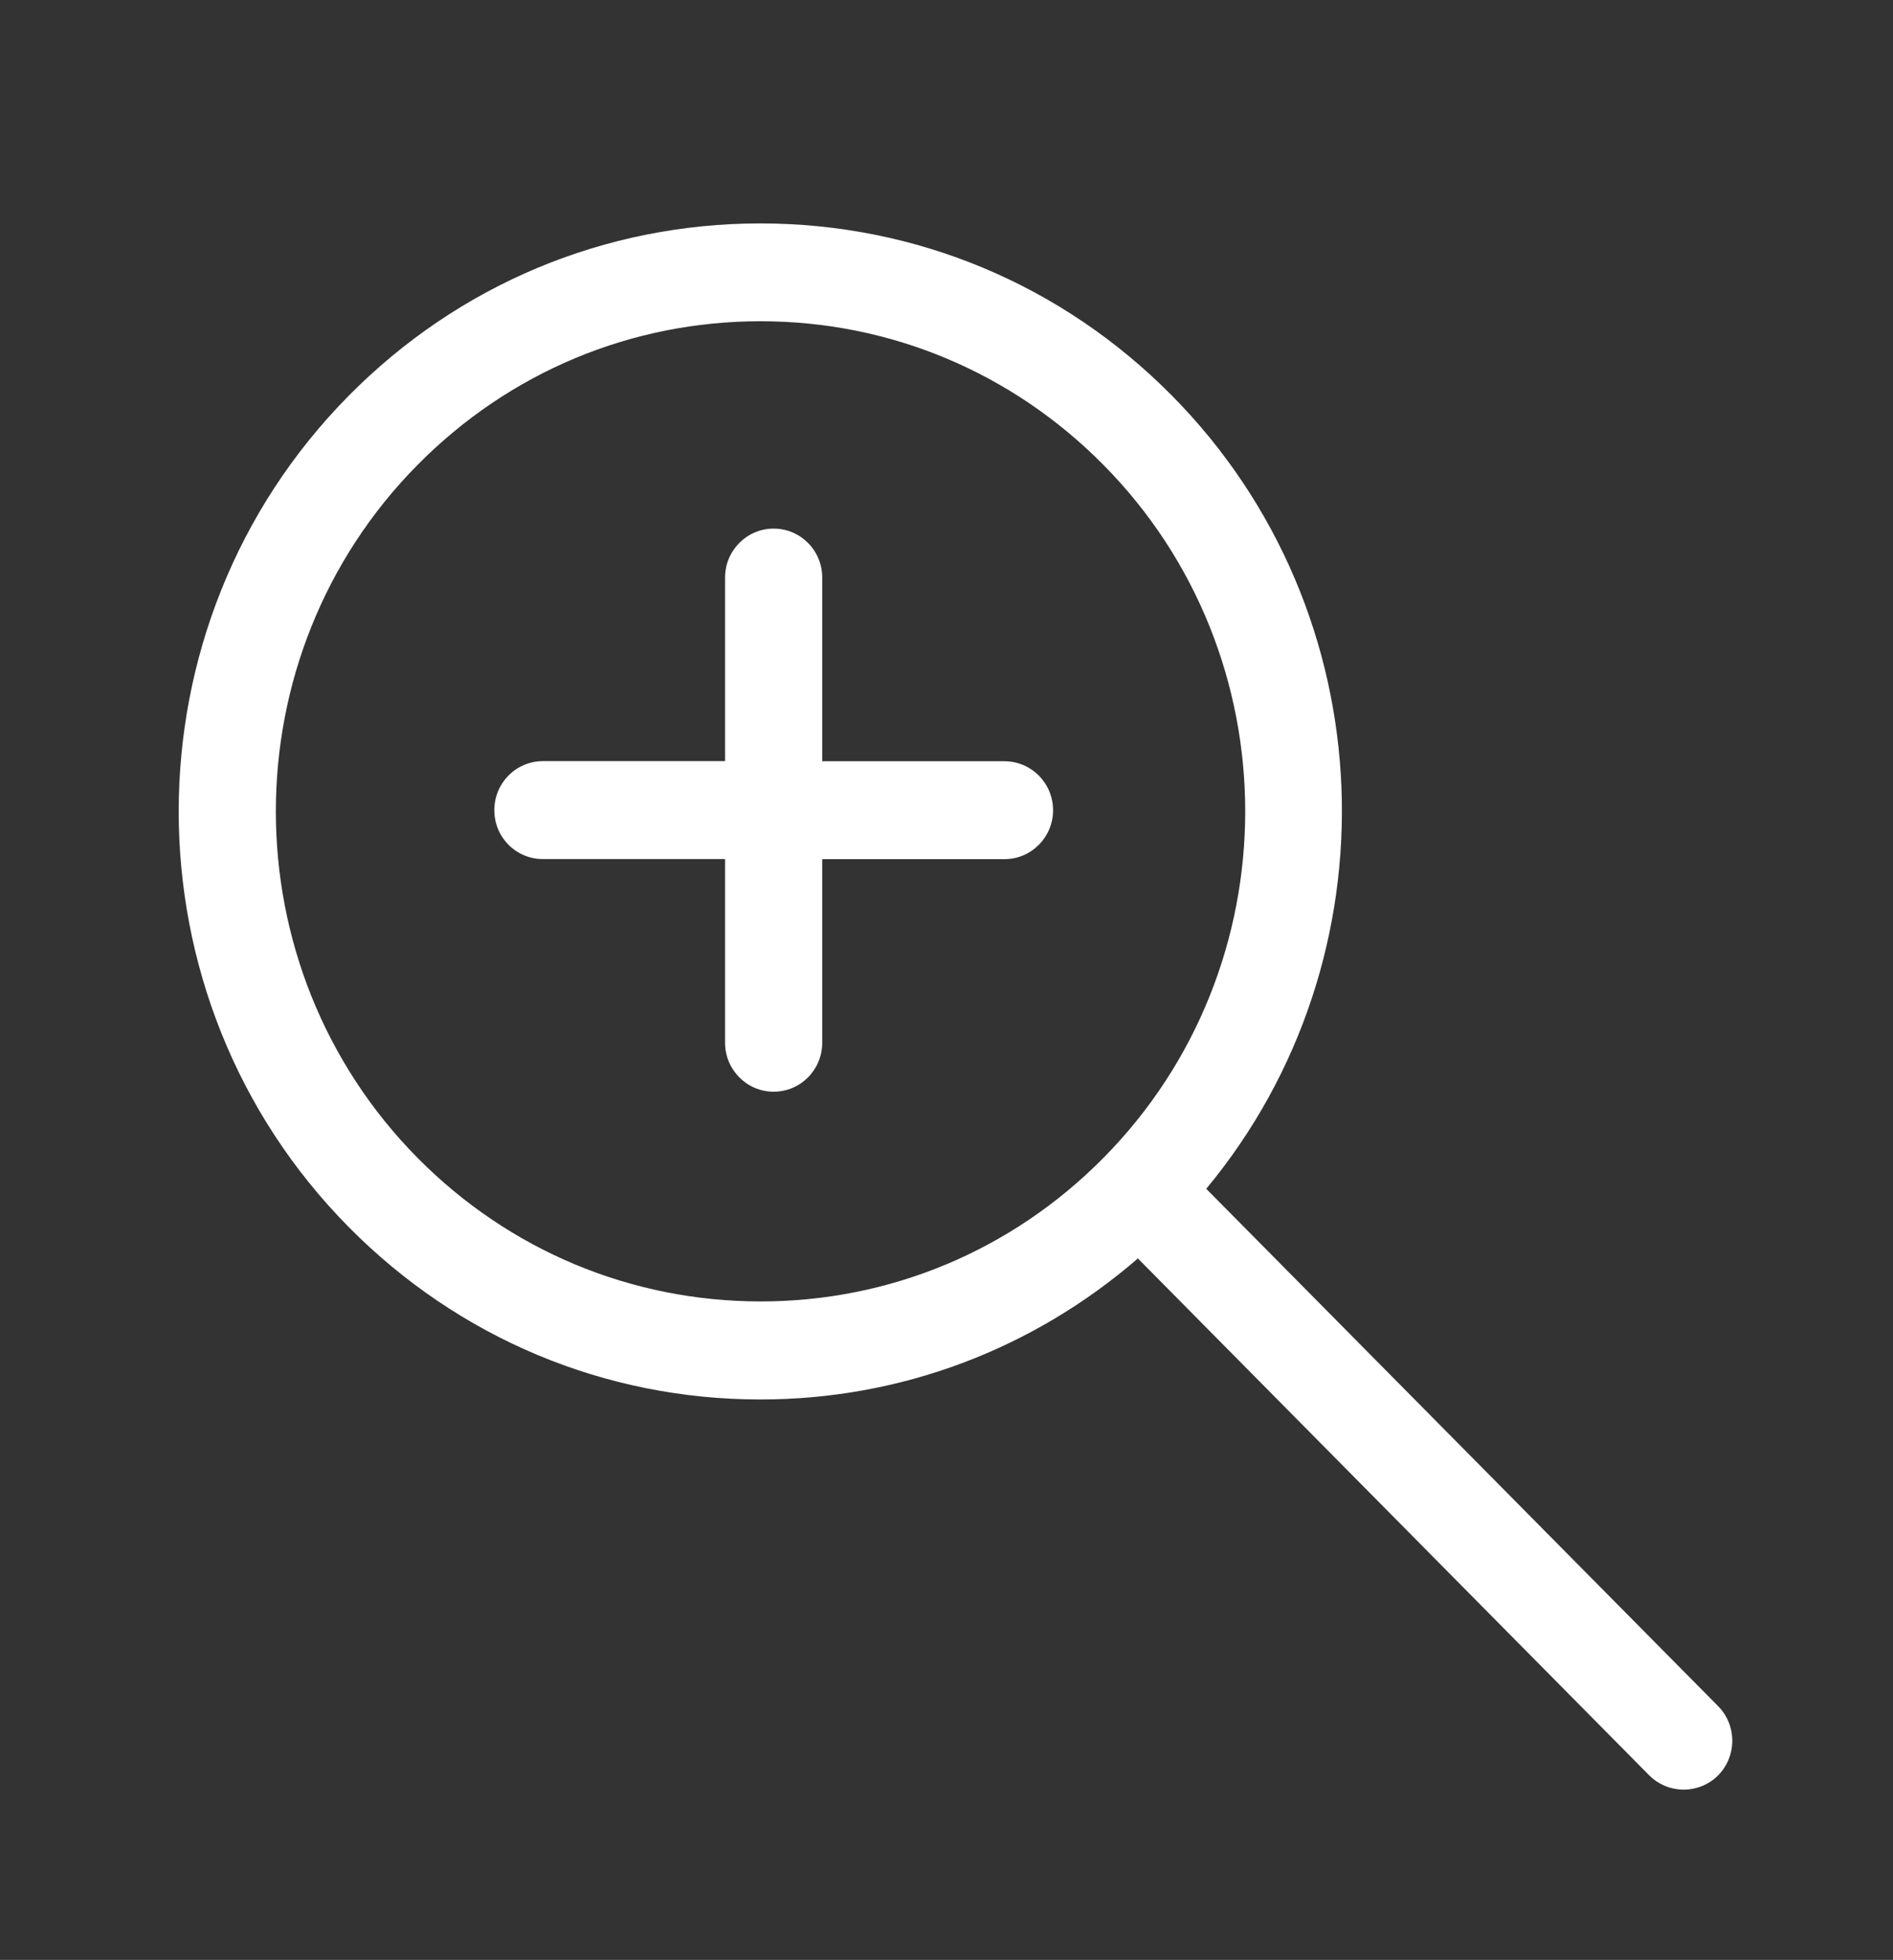 <?xml version="1.0" encoding="utf-8"?>
<!-- Generator: Adobe Illustrator 15.0.0, SVG Export Plug-In . SVG Version: 6.00 Build 0)  -->
<!DOCTYPE svg PUBLIC "-//W3C//DTD SVG 1.1//EN" "http://www.w3.org/Graphics/SVG/1.1/DTD/svg11.dtd">
<svg version="1.1" id="Layer_1" xmlns="http://www.w3.org/2000/svg" xmlns:xlink="http://www.w3.org/1999/xlink" x="0px" y="0px"
	 width="18.278px" height="18.913px" viewBox="0 0 18.278 18.913" enable-background="new 0 0 18.278 18.913" xml:space="preserve">
<rect x="0" y="0" width="18.278" height="18.913" fill="#333333" stroke="none"/>
<g>
	<path fill="#FFFFFF" d="M16.589,16.464l-4.942-4.992c1.85-2.227,1.741-5.56-0.331-7.654c-1.061-1.072-2.473-1.662-3.974-1.662
		c-1.501,0-2.913,0.59-3.974,1.662c-2.19,2.213-2.19,5.812,0,8.024c1.061,1.072,2.473,1.663,3.974,1.663
		c1.352,0,2.628-0.482,3.645-1.361l4.938,4.989c0.092,0.091,0.212,0.137,0.332,0.137c0.12,0,0.24-0.046,0.332-0.137
		C16.772,16.948,16.772,16.648,16.589,16.464z M4.033,11.175c-1.826-1.845-1.826-4.846,0-6.69C4.917,3.592,6.093,3.1,7.343,3.1
		s2.426,0.492,3.31,1.385c1.827,1.844,1.827,4.845,0,6.69c-0.884,0.893-2.06,1.384-3.31,1.384
		C6.093,12.558,4.917,12.067,4.033,11.175z"/>
	<path fill="#FFFFFF" d="M9.698,7.346H7.939V5.573c0-0.261-0.21-0.472-0.469-0.472c-0.258,0-0.469,0.211-0.469,0.472v1.772H5.242
		c-0.259,0-0.469,0.211-0.469,0.473s0.209,0.472,0.469,0.472h1.759v1.773c0,0.261,0.211,0.472,0.469,0.472
		c0.259,0,0.469-0.211,0.469-0.472V8.291h1.759c0.259,0,0.47-0.211,0.47-0.472S9.958,7.346,9.698,7.346z"/>
</g>
</svg>
